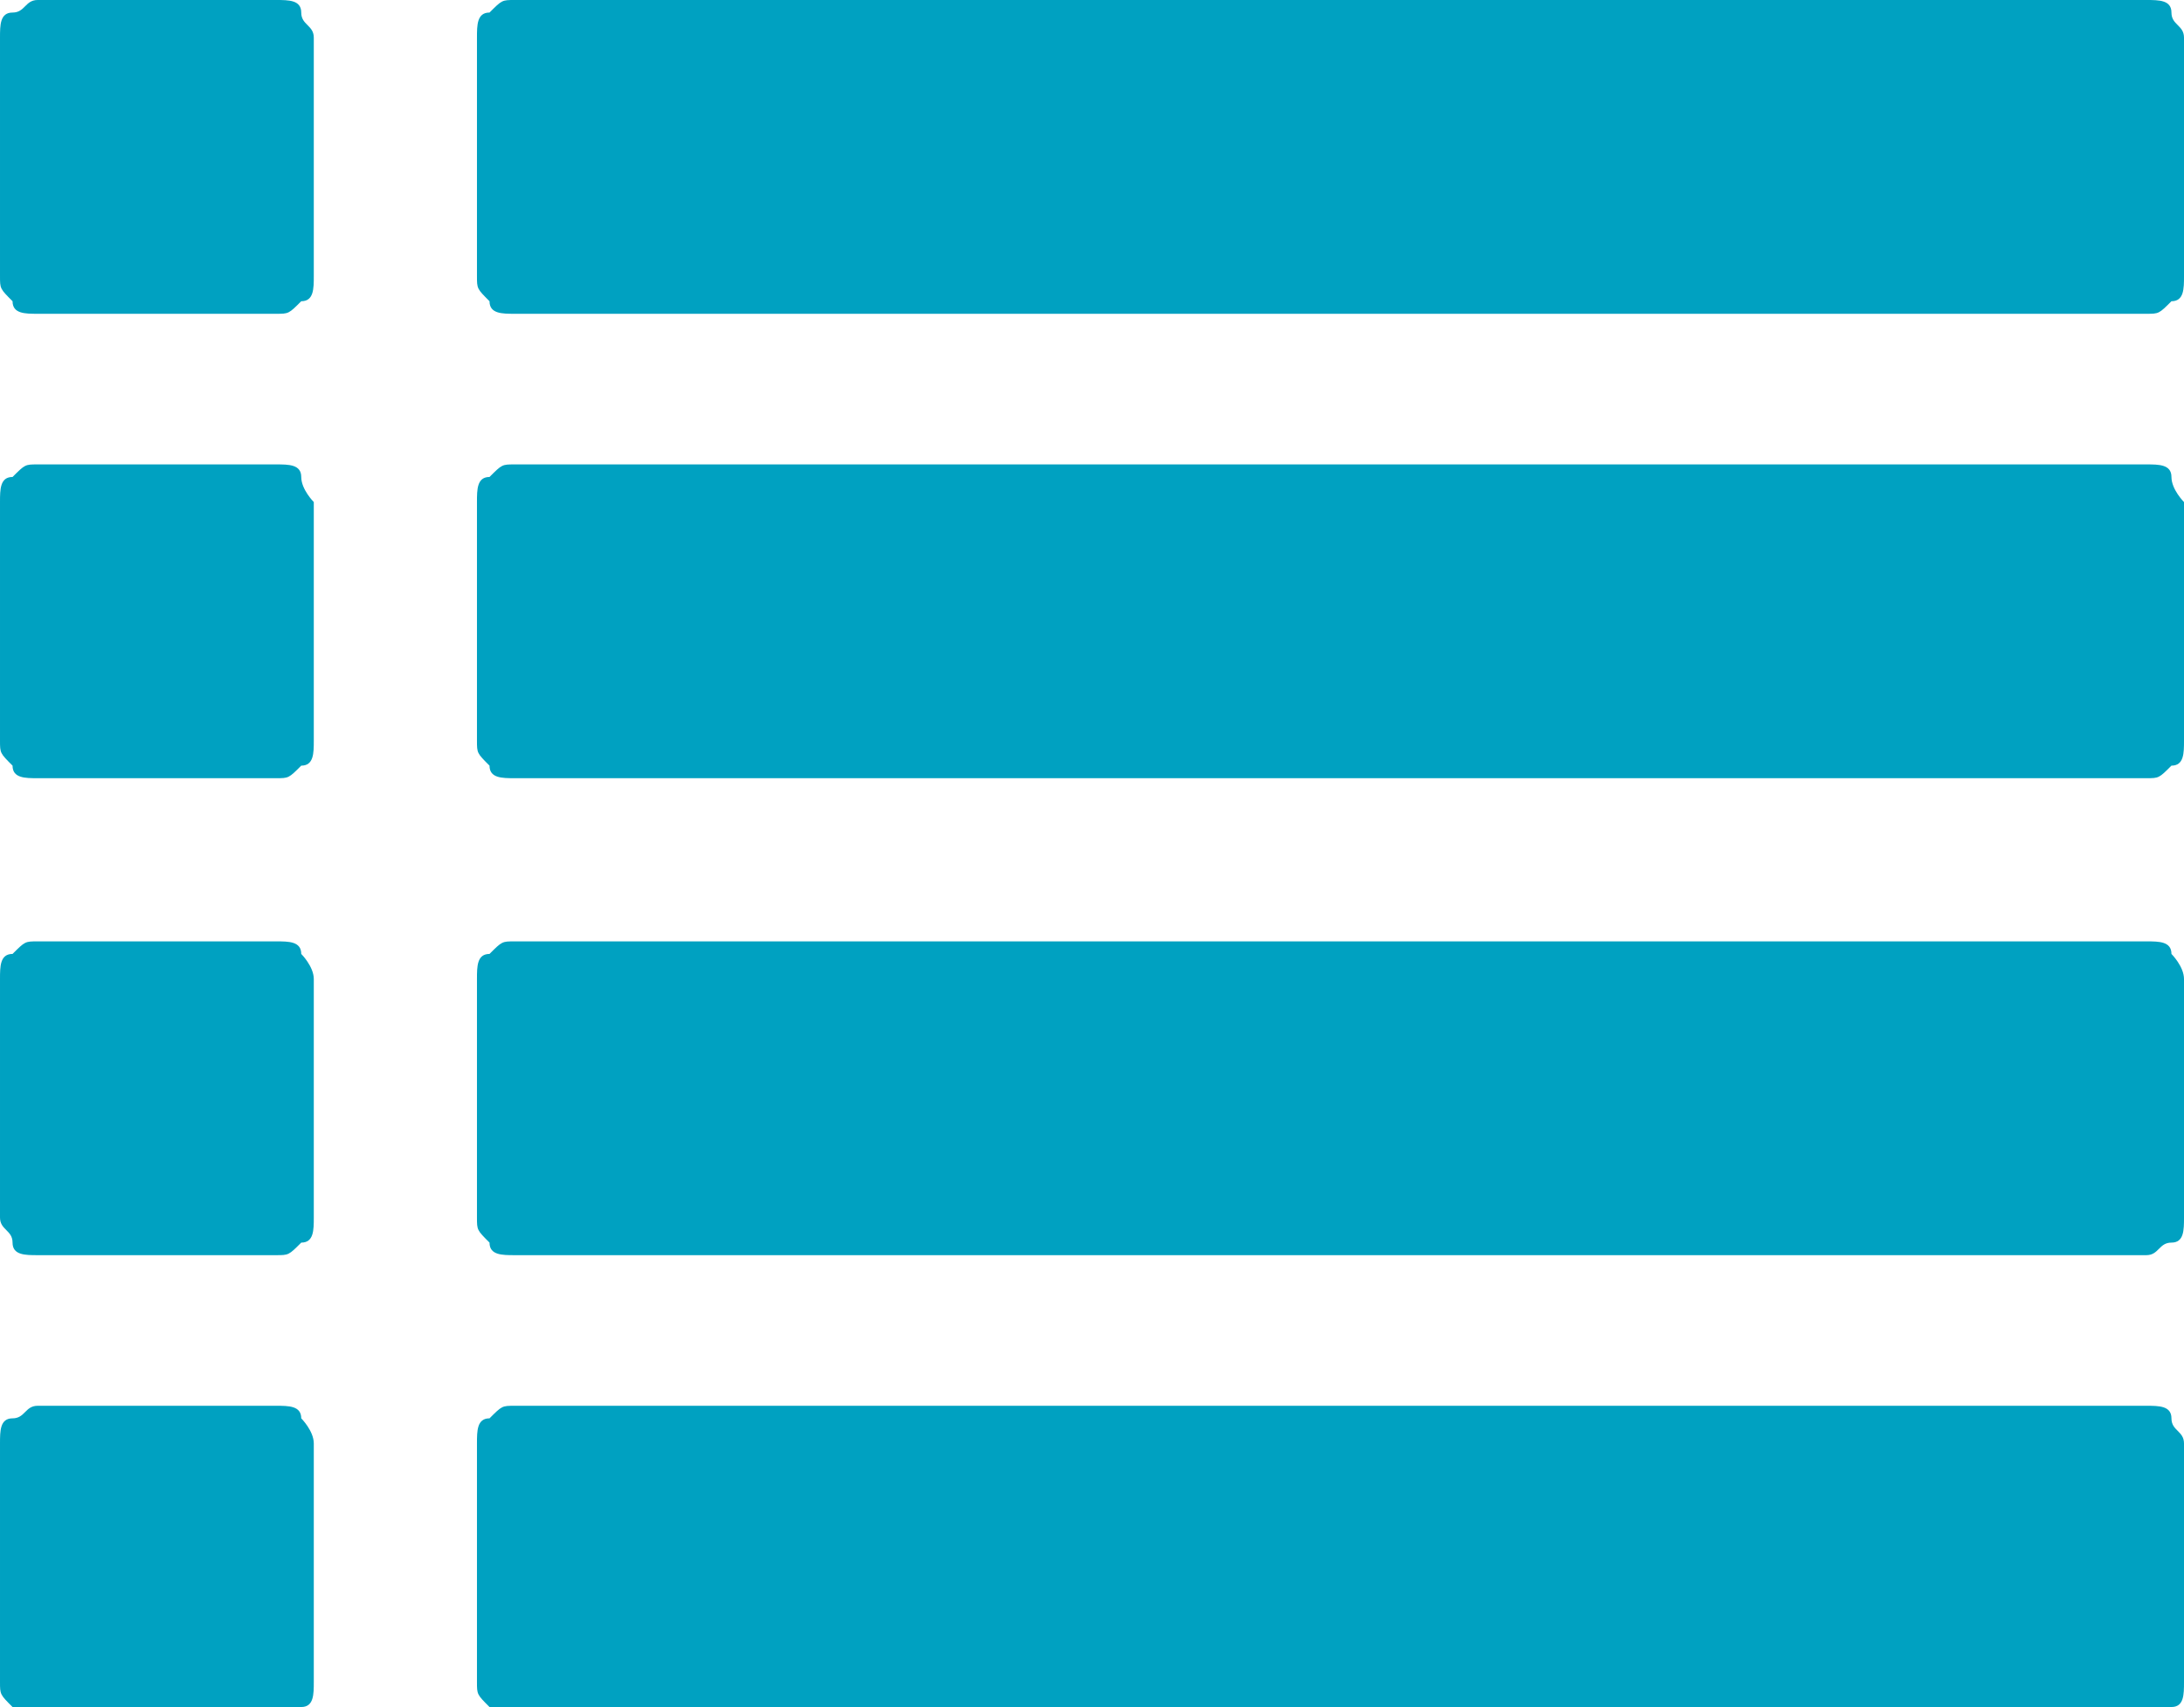 <?xml version="1.0" encoding="utf-8"?>
<!-- Generator: Adobe Illustrator 19.0.0, SVG Export Plug-In . SVG Version: 6.00 Build 0)  -->
<svg version="1.1" id="Layer_1" xmlns="http://www.w3.org/2000/svg" xmlns:xlink="http://www.w3.org/1999/xlink" x="0px" y="0px"
	 viewBox="-297.9 390.3 17.4 13.6" style="enable-background:new -297.9 390.3 17.4 13.6;" xml:space="preserve">
<style type="text/css">
	.st0{fill:#00A1C1;}
</style>
<g id="XMLID_30_">
	<path id="XMLID_31_" class="st0" d="M-295.4,390.6v1.9c0,0.1,0,0.2-0.1,0.2c-0.1,0.1-0.1,0.1-0.2,0.1h-1.9c-0.1,0-0.2,0-0.2-0.1
		c-0.1-0.1-0.1-0.1-0.1-0.2v-1.9c0-0.1,0-0.2,0.1-0.2s0.1-0.1,0.2-0.1h1.9c0.1,0,0.2,0,0.2,0.1
		C-295.5,390.5-295.4,390.5-295.4,390.6z M-295.4,394.3v1.9c0,0.1,0,0.2-0.1,0.2c-0.1,0.1-0.1,0.1-0.2,0.1h-1.9
		c-0.1,0-0.2,0-0.2-0.1c-0.1-0.1-0.1-0.1-0.1-0.2v-1.9c0-0.1,0-0.2,0.1-0.2c0.1-0.1,0.1-0.1,0.2-0.1h1.9c0.1,0,0.2,0,0.2,0.1
		C-295.5,394.2-295.4,394.3-295.4,394.3z M-295.4,398.1v1.9c0,0.1,0,0.2-0.1,0.2c-0.1,0.1-0.1,0.1-0.2,0.1h-1.9
		c-0.1,0-0.2,0-0.2-0.1s-0.1-0.1-0.1-0.2v-1.9c0-0.1,0-0.2,0.1-0.2c0.1-0.1,0.1-0.1,0.2-0.1h1.9c0.1,0,0.2,0,0.2,0.1
		C-295.5,397.9-295.4,398-295.4,398.1z M-295.4,401.8v1.9c0,0.1,0,0.2-0.1,0.2c-0.1,0.1-0.1,0.1-0.2,0.1h-1.9c-0.1,0-0.2,0-0.2-0.1
		c-0.1-0.1-0.1-0.1-0.1-0.2v-1.9c0-0.1,0-0.2,0.1-0.2s0.1-0.1,0.2-0.1h1.9c0.1,0,0.2,0,0.2,0.1
		C-295.5,401.6-295.4,401.7-295.4,401.8z M-280.5,390.6v1.9c0,0.1,0,0.2-0.1,0.2c-0.1,0.1-0.1,0.1-0.2,0.1h-13c-0.1,0-0.2,0-0.2-0.1
		c-0.1-0.1-0.1-0.1-0.1-0.2v-1.9c0-0.1,0-0.2,0.1-0.2c0.1-0.1,0.1-0.1,0.2-0.1h13c0.1,0,0.2,0,0.2,0.1S-280.5,390.5-280.5,390.6z
		 M-280.5,394.3v1.9c0,0.1,0,0.2-0.1,0.2c-0.1,0.1-0.1,0.1-0.2,0.1h-13c-0.1,0-0.2,0-0.2-0.1c-0.1-0.1-0.1-0.1-0.1-0.2v-1.9
		c0-0.1,0-0.2,0.1-0.2c0.1-0.1,0.1-0.1,0.2-0.1h13c0.1,0,0.2,0,0.2,0.1C-280.6,394.2-280.5,394.3-280.5,394.3z M-280.5,398.1v1.9
		c0,0.1,0,0.2-0.1,0.2s-0.1,0.1-0.2,0.1h-13c-0.1,0-0.2,0-0.2-0.1c-0.1-0.1-0.1-0.1-0.1-0.2v-1.9c0-0.1,0-0.2,0.1-0.2
		c0.1-0.1,0.1-0.1,0.2-0.1h13c0.1,0,0.2,0,0.2,0.1C-280.6,397.9-280.5,398-280.5,398.1z M-280.5,401.8v1.9c0,0.1,0,0.2-0.1,0.2
		c-0.1,0.1-0.1,0.1-0.2,0.1h-13c-0.1,0-0.2,0-0.2-0.1c-0.1-0.1-0.1-0.1-0.1-0.2v-1.9c0-0.1,0-0.2,0.1-0.2c0.1-0.1,0.1-0.1,0.2-0.1
		h13c0.1,0,0.2,0,0.2,0.1S-280.5,401.7-280.5,401.8z"/>
</g>
</svg>
